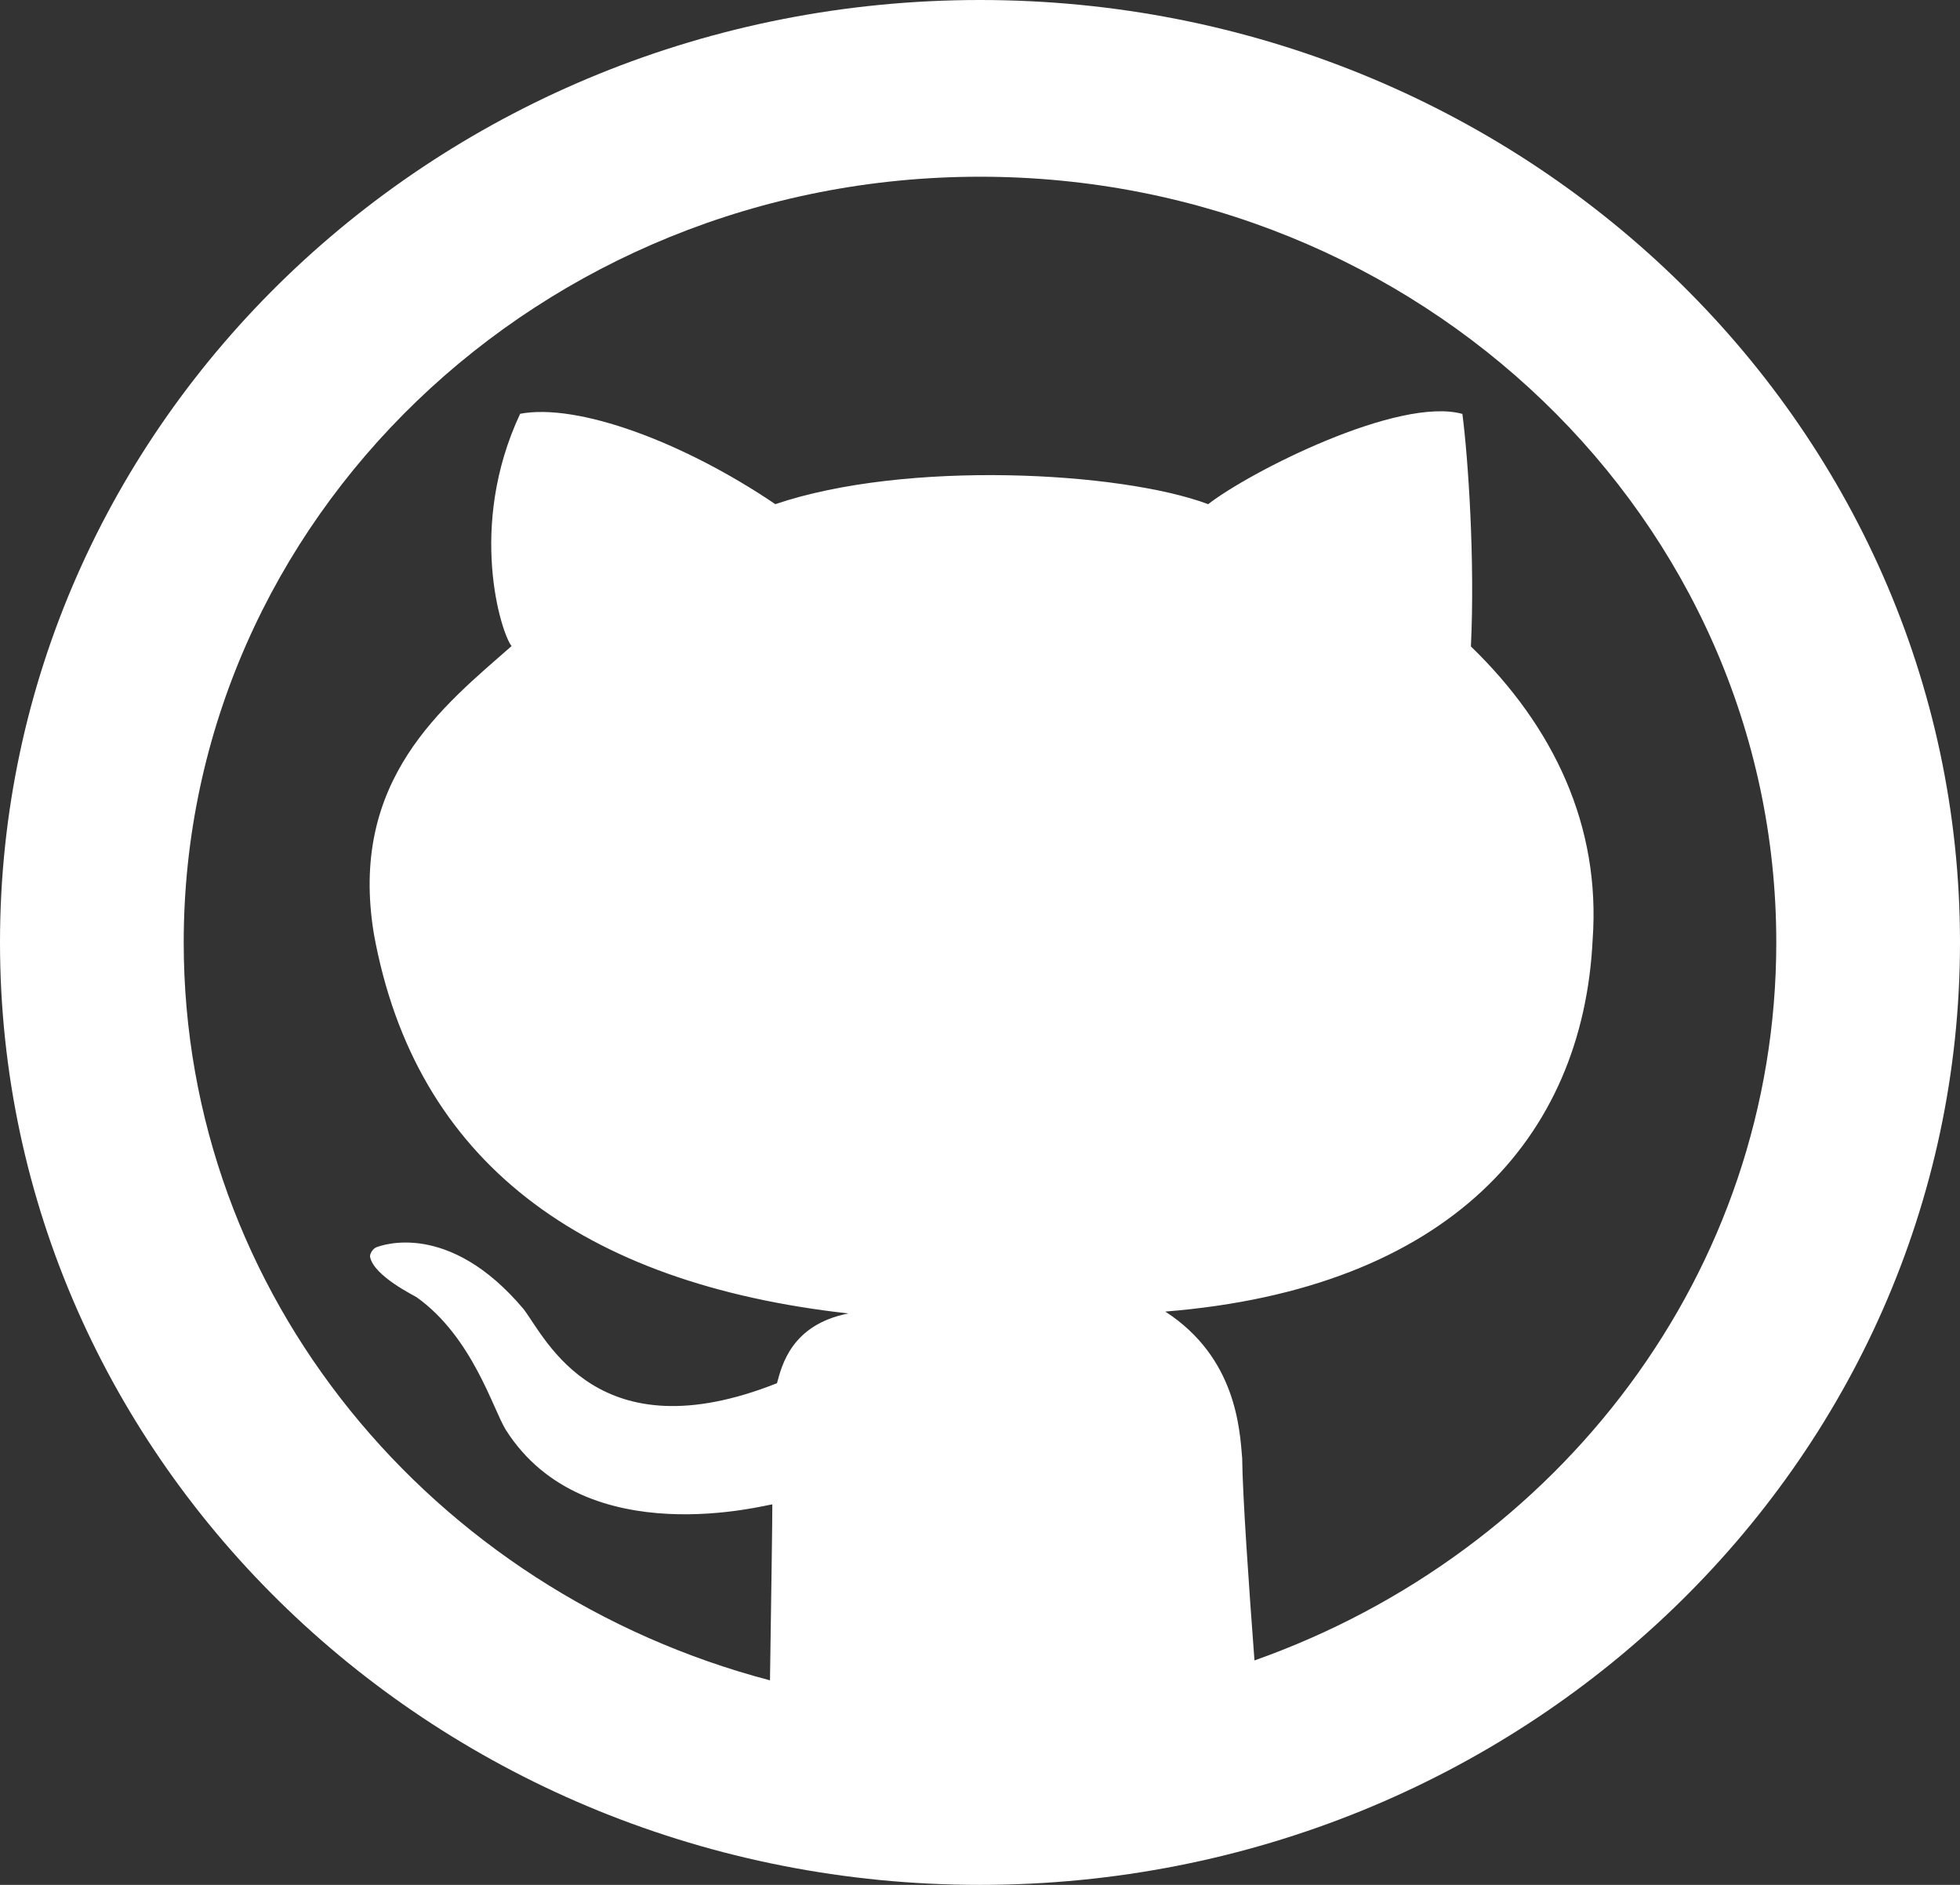<?xml version="1.0" encoding="UTF-8"?>
<svg width="26px" height="25px" viewBox="0 0 26 25" version="1.1" xmlns="http://www.w3.org/2000/svg" xmlns:xlink="http://www.w3.org/1999/xlink">
    <rect x="0" y="0" width="26" height="25" fill="#333333" stroke="none"/>
    <!-- Generator: Sketch 48.2 (47327) - http://www.bohemiancoding.com/sketch -->
    <title>icon_github</title>
    <desc>Created with Sketch.</desc>
    <defs></defs>
    <g id="OnePager-–-Start" stroke="none" stroke-width="1" fill="none" fill-rule="evenodd" transform="translate(-1118, -6898)">
        <g id="Footer" transform="translate(0, 6880)" fill="#FFFFFF">
            <path d="M1134.478,37.342 C1134.446,36.966 1134.403,36.008 1133.458,35.396 C1137.212,35.094 1138.999,33.098 1139.127,30.462 C1139.235,28.96 1138.614,27.64 1137.512,26.574 C1137.567,25.434 1137.476,24.083 1137.399,23.49 C1136.553,23.255 1134.578,24.258 1134.027,24.687 C1132.863,24.252 1130.015,24.1 1128.285,24.687 C1127.058,23.857 1125.661,23.345 1124.9,23.488 C1124.197,24.985 1124.649,26.401 1124.786,26.569 C1123.881,27.365 1122.618,28.344 1122.961,30.395 C1123.511,33.402 1125.711,35.024 1129.254,35.421 C1128.498,35.569 1128.371,36.111 1128.307,36.346 C1125.928,37.29 1125.248,35.763 1124.948,35.366 C1123.949,34.177 1123.053,34.522 1122.998,34.541 C1122.944,34.559 1122.903,34.634 1122.909,34.67 C1122.959,34.927 1123.503,35.187 1123.53,35.208 C1124.267,35.736 1124.54,36.69 1124.708,36.962 C1125.765,38.633 1128.222,37.94 1128.245,37.954 C1128.247,38.1 1128.228,39.33 1128.214,40.287 C1123.734,39.11 1120.437,35.18 1120.437,30.5 C1120.437,24.89 1125.166,20.344 1131,20.344 C1136.834,20.344 1141.563,24.89 1141.563,30.5 C1141.563,34.878 1138.678,38.595 1134.641,40.023 C1134.567,39.044 1134.483,37.833 1134.478,37.342 Z M1118,30.5 C1118,37.404 1123.821,43 1131,43 C1138.179,43 1144,37.404 1144,30.5 C1144,23.597 1138.179,18 1131,18 C1123.821,18 1118,23.597 1118,30.5 Z" id="icon_github"></path>
        </g>
    </g>
</svg>
